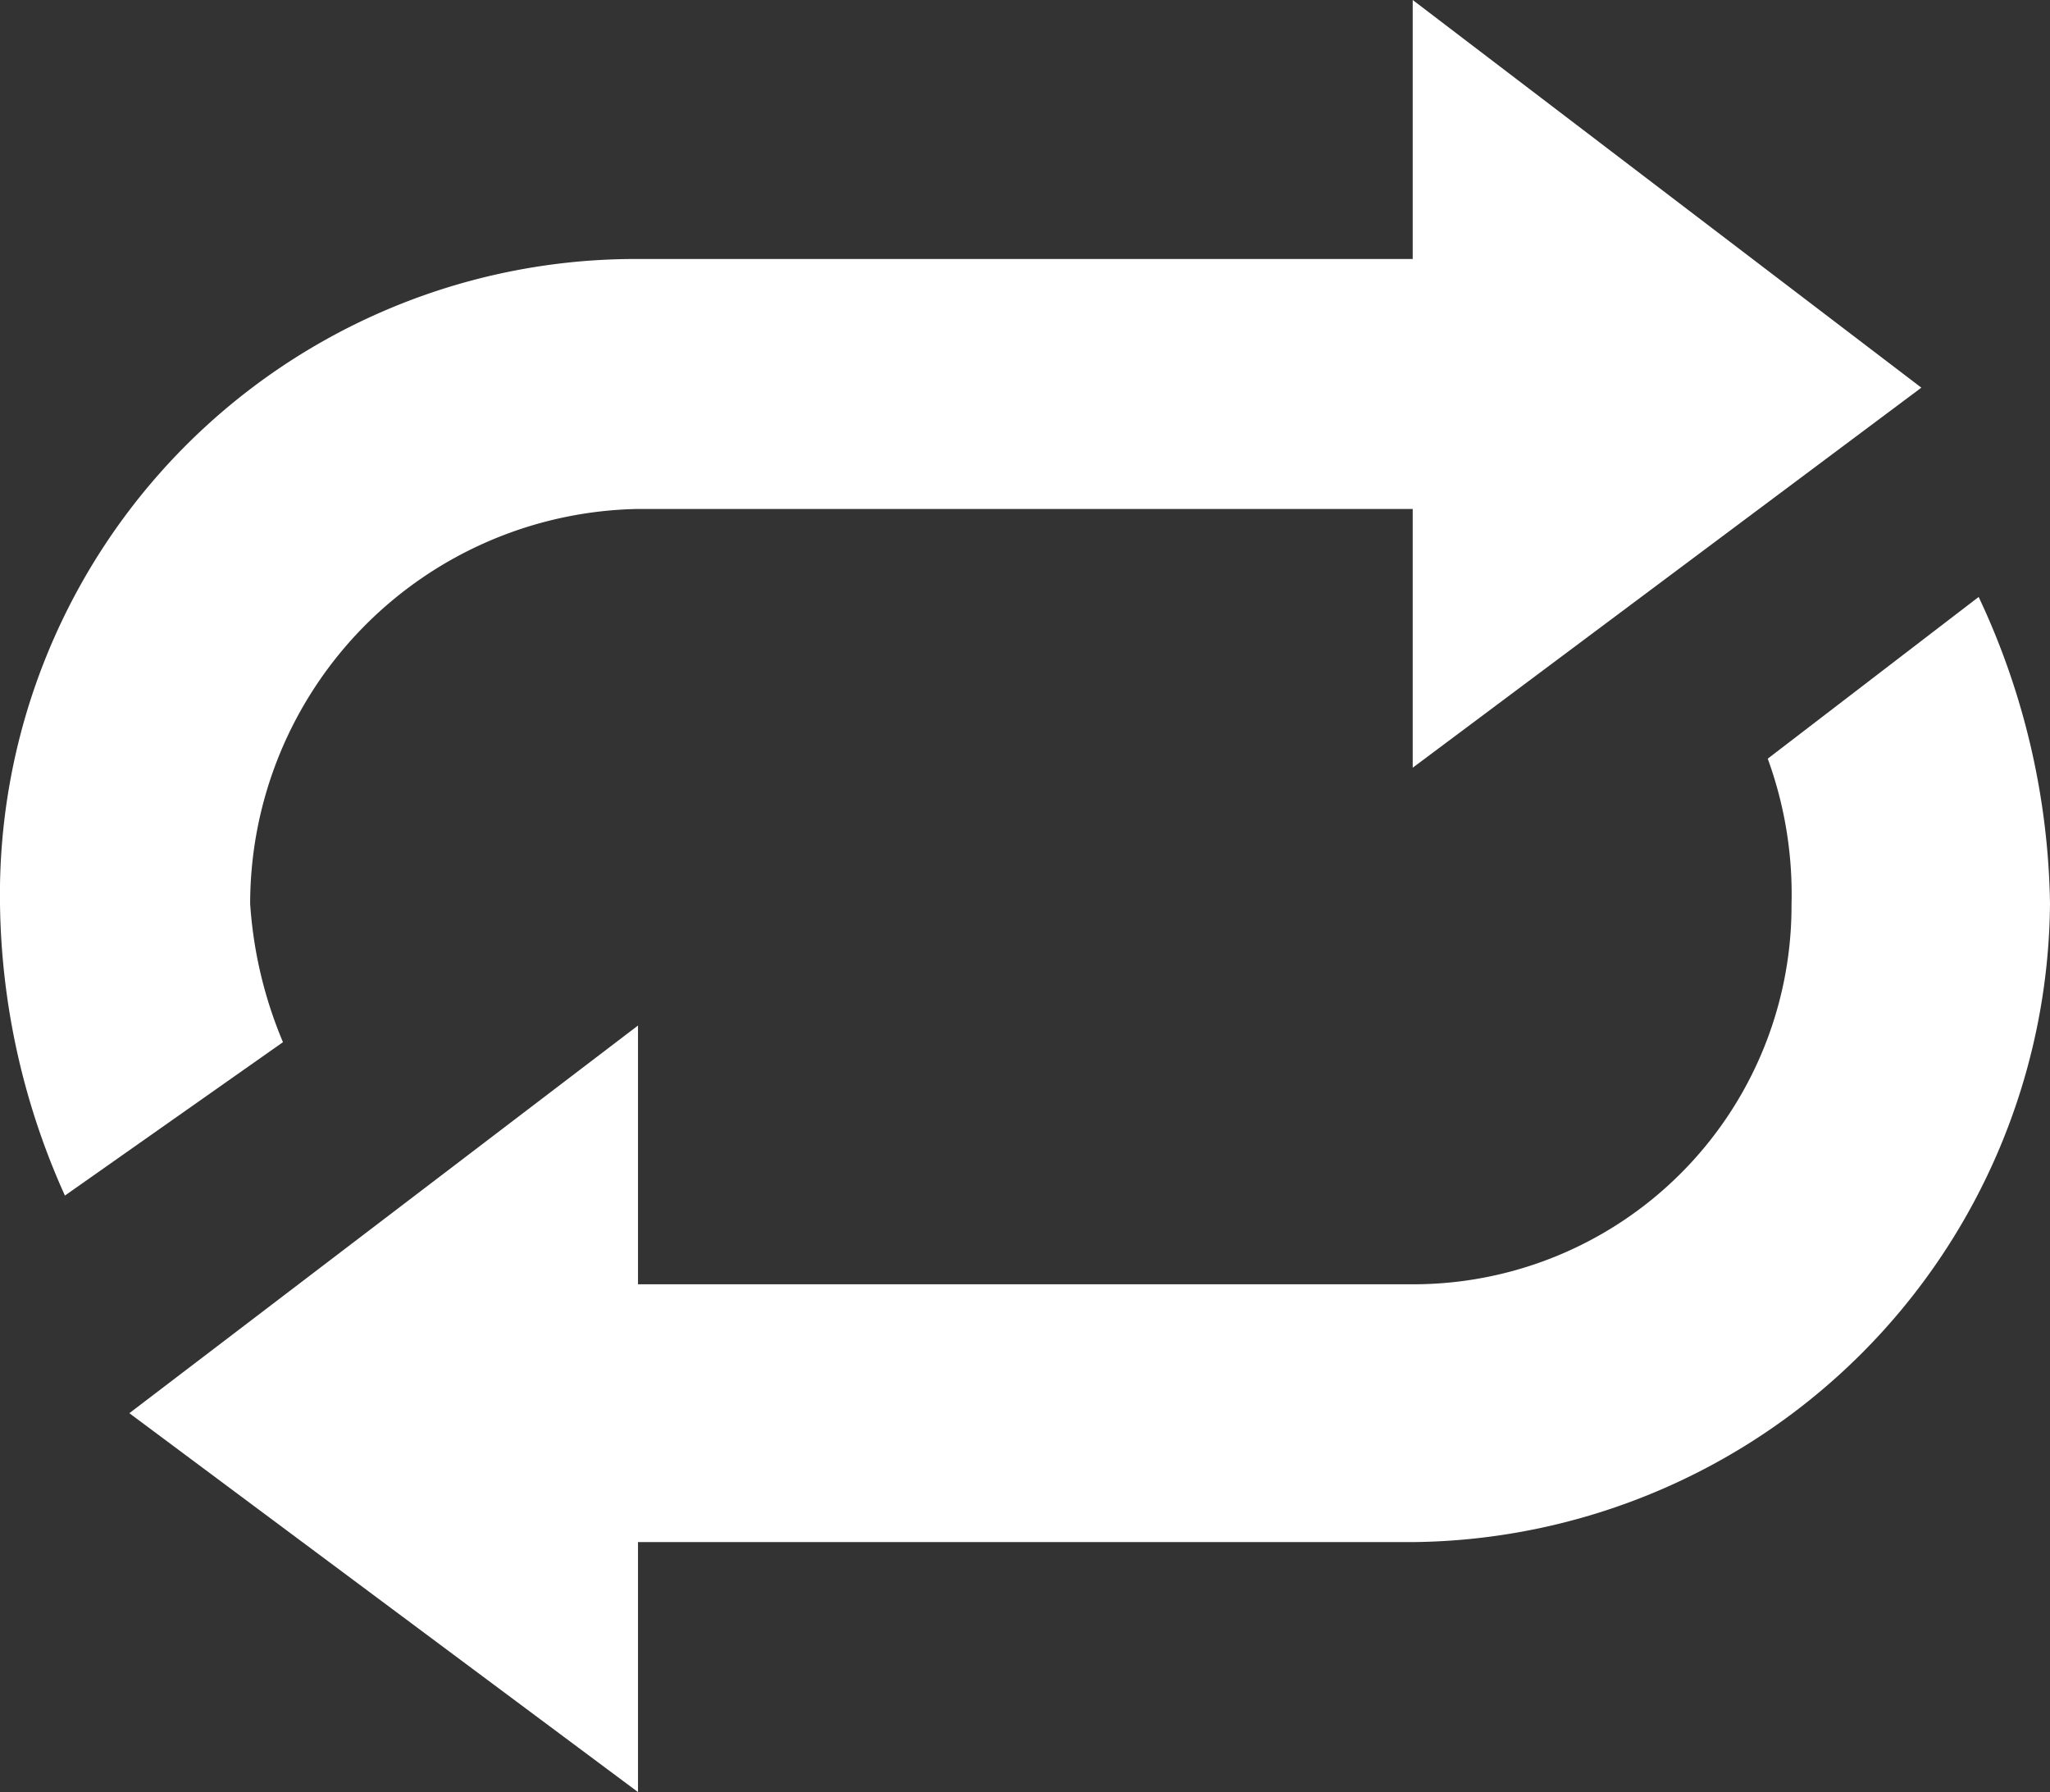 <svg xmlns="http://www.w3.org/2000/svg" viewBox="0 0 86.21 75.35"><rect x="0" y="0" width="86.21" height="75.35" fill="#333333" stroke="none"/><defs><style>.cls-1{fill:#fff;fill-rule:evenodd;}</style></defs><g id="Layer_2" data-name="Layer 2"><g id="Layer_1-2" data-name="Layer 1"><path class="cls-1" d="M80.8,16.3,59.41,0V10.89H26.83A26.73,26.73,0,0,0,0,38,30.65,30.65,0,0,0,2.73,50.27l9.17-6.45A18,18,0,0,1,10.52,38,16.61,16.61,0,0,1,26.83,21.4H59.41V32.28ZM74.34,31.9h0a16.63,16.63,0,0,1,1,6.13A15.91,15.91,0,0,1,59.41,54H26.83V43.12L5.44,59.42,26.83,75.35V64.84H59.41A27.07,27.07,0,0,0,86.21,38a31.29,31.29,0,0,0-3-12.9Z"/></g></g></svg>